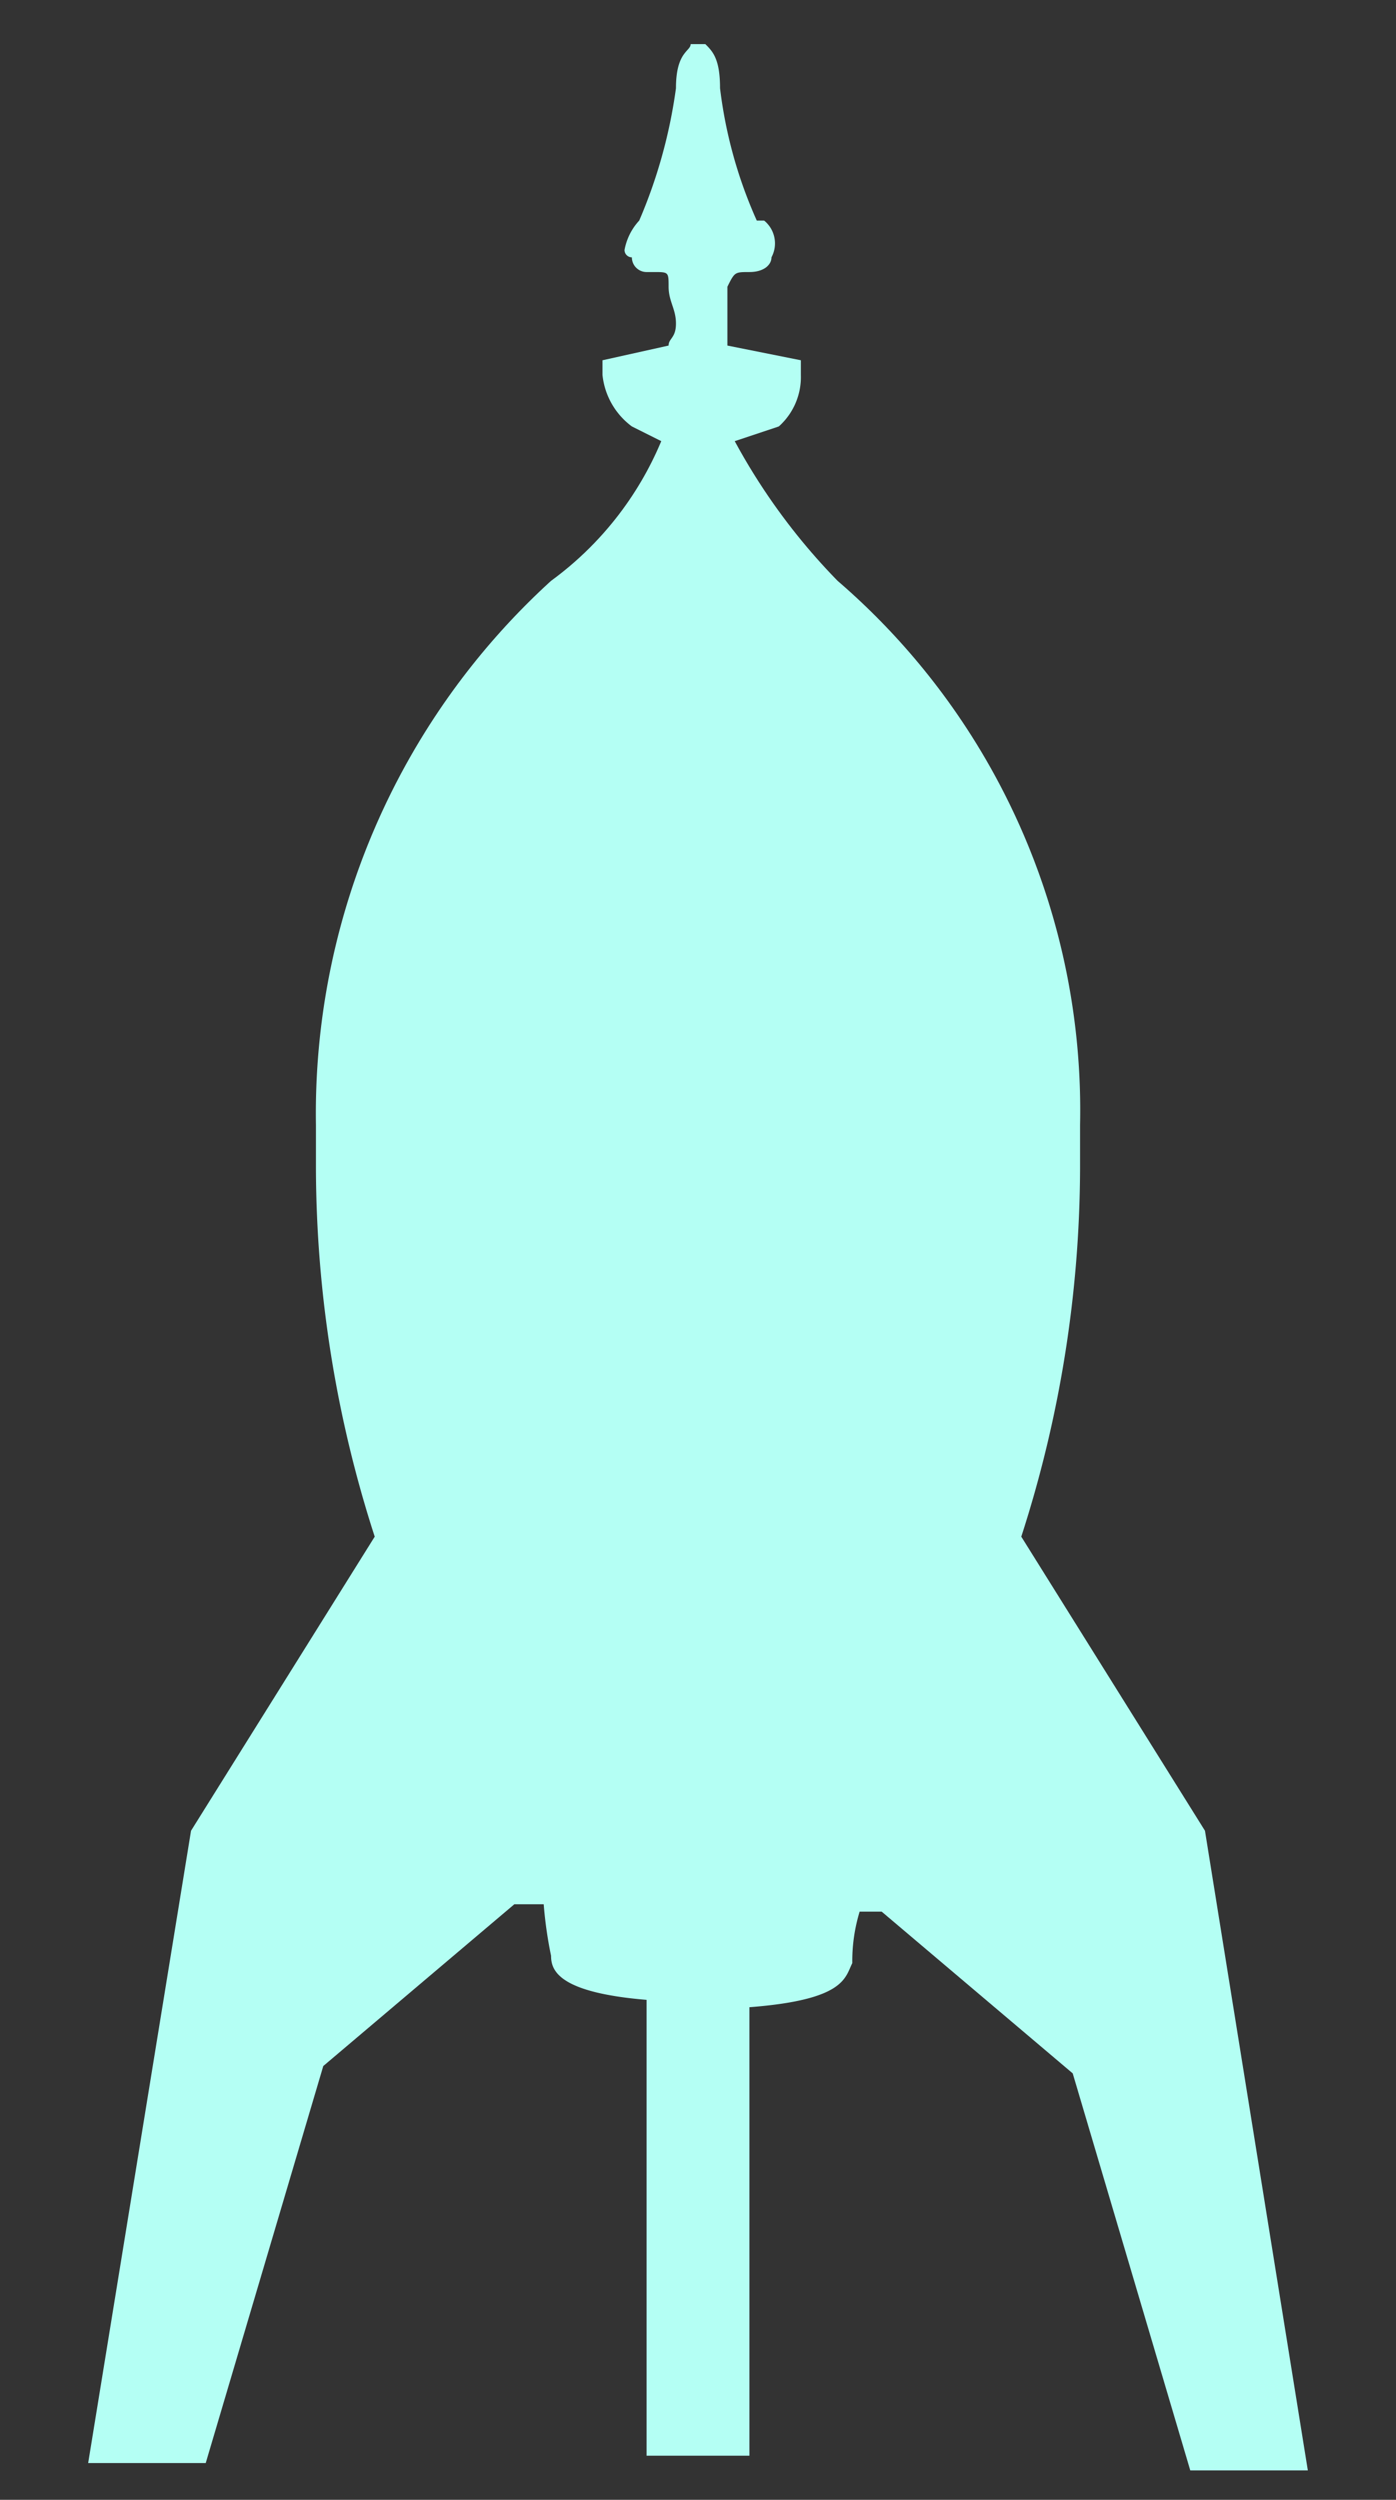 <svg xmlns="http://www.w3.org/2000/svg" width="19" height="34" viewBox="0 0 19 34"><rect x="0" y="0" width="19" height="34" fill="#333333" stroke="none"/><path fill="#b4fff4" d="M16.4 24.9l-2.5-4a16.4 16.4 0 0 0 .8-5v-.6a9.5 9.5 0 0 0-3.3-7.4A8.5 8.5 0 0 1 10 6l.6-.2a.9.9 0 0 0 .3-.7v-.2l-1-.2v-.8c.1-.2.1-.2.3-.2.2 0 .3-.1.3-.2a.4.4 0 0 0-.1-.5h-.1a6.2 6.2 0 0 1-.5-1.8c0-.4-.1-.5-.2-.6h-.2c0 .1-.2.1-.2.6A6.9 6.9 0 0 1 8.7 3a.8.8 0 0 0-.2.4.1.1 0 0 0 .1.1.2.2 0 0 0 .2.2h.1c.2 0 .2 0 .2.2s.1.3.1.5-.1.2-.1.3l-.9.2v.2a1 1 0 0 0 .4.7L9 6a4.5 4.5 0 0 1-1.5 1.9 9.8 9.8 0 0 0-3.2 7.4v.6a16.4 16.4 0 0 0 .8 5l-2.5 4-1.4 8.6h1.6l1.6-5.4L7 25.9h.4a5.6 5.6 0 0 0 .1.7c0 .2.1.5 1.3.6v6.2h1.4v-6.1c1.3-.1 1.3-.4 1.4-.6a2.3 2.3 0 0 1 .1-.7h.3l2.6 2.2 1.6 5.4h1.6z"/></svg>